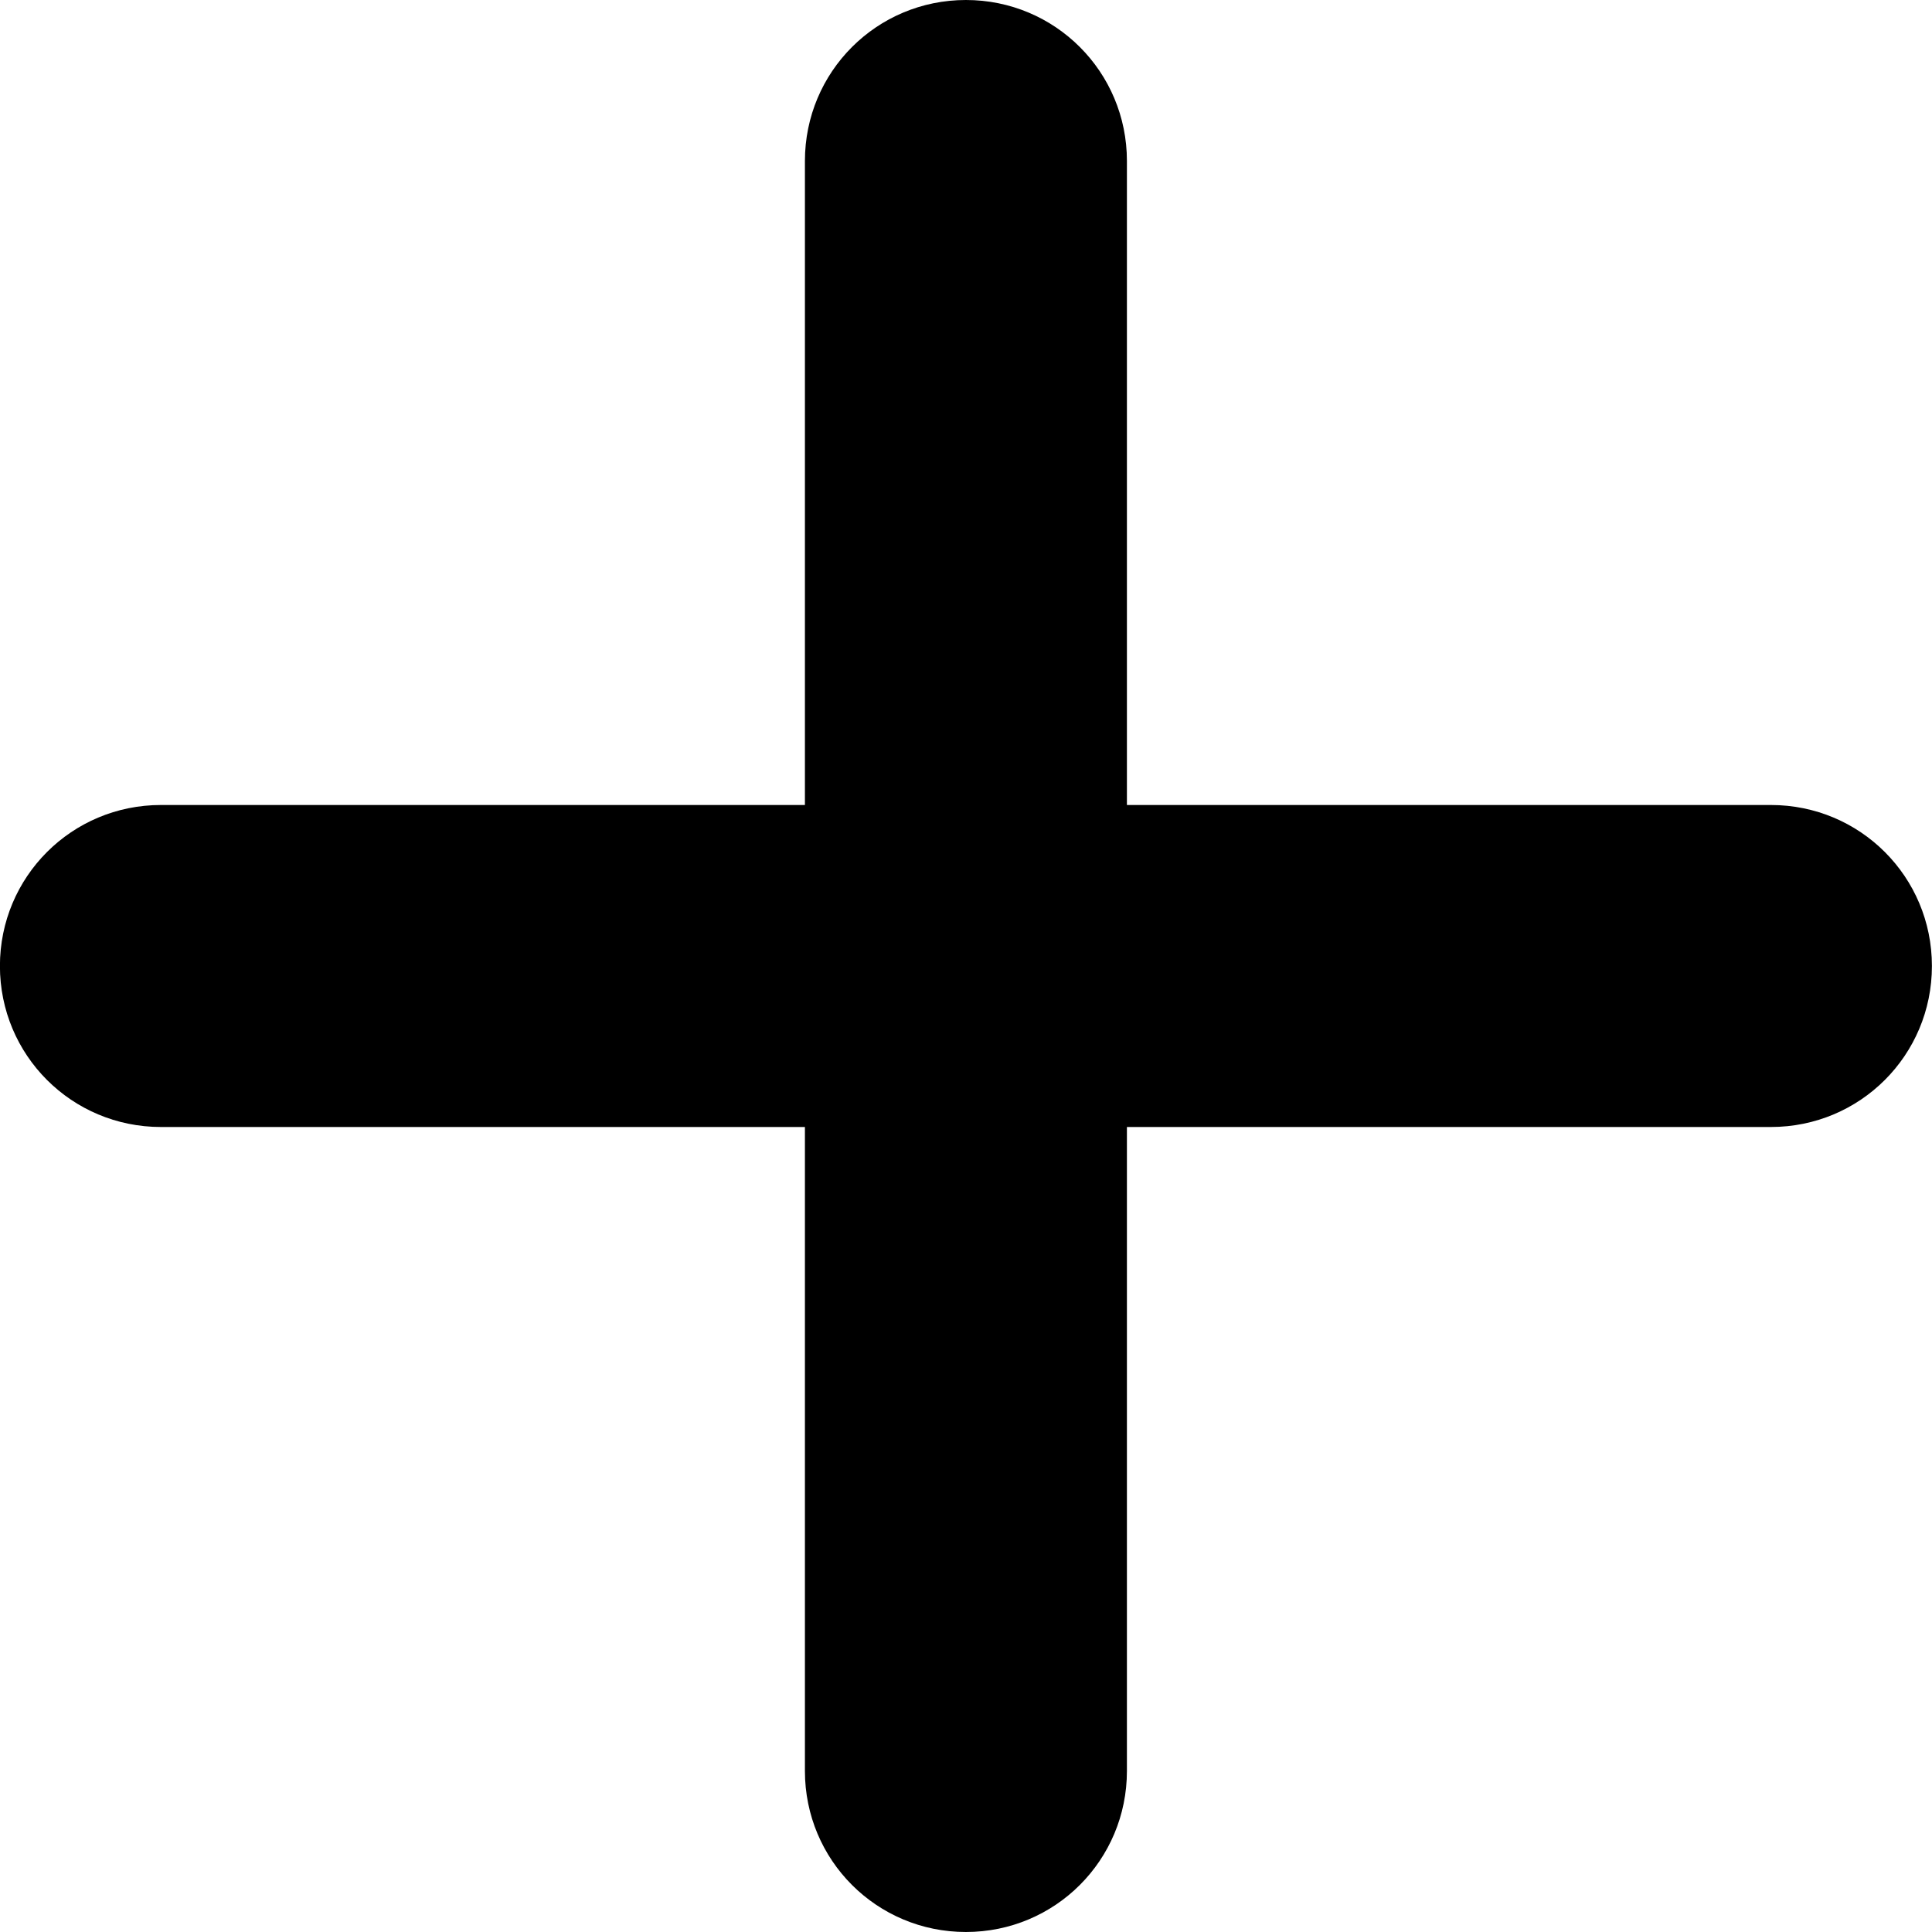 <svg id="Core" width="24" height="24" version="1.1" viewBox="0 0 24 24" xmlns="http://www.w3.org/2000/svg">
    <g transform="translate(2.208 .627)">
        <path id="Shape" d="m9.791-0.627c-1.108 0-2 0.892-2 2v8h-8c-1.108 0-2 0.892-2 2s0.892 2 2 2h8v8c0 1.108 0.892 2 2 2 1.108 0 2-0.892 2-2v-8h8c1.108 0 2-0.892 2-2s-0.892-2-2-2h-8v-8c0-1.108-0.892-2-2-2z" style="stroke-width:1"/>
    </g>
</svg>
